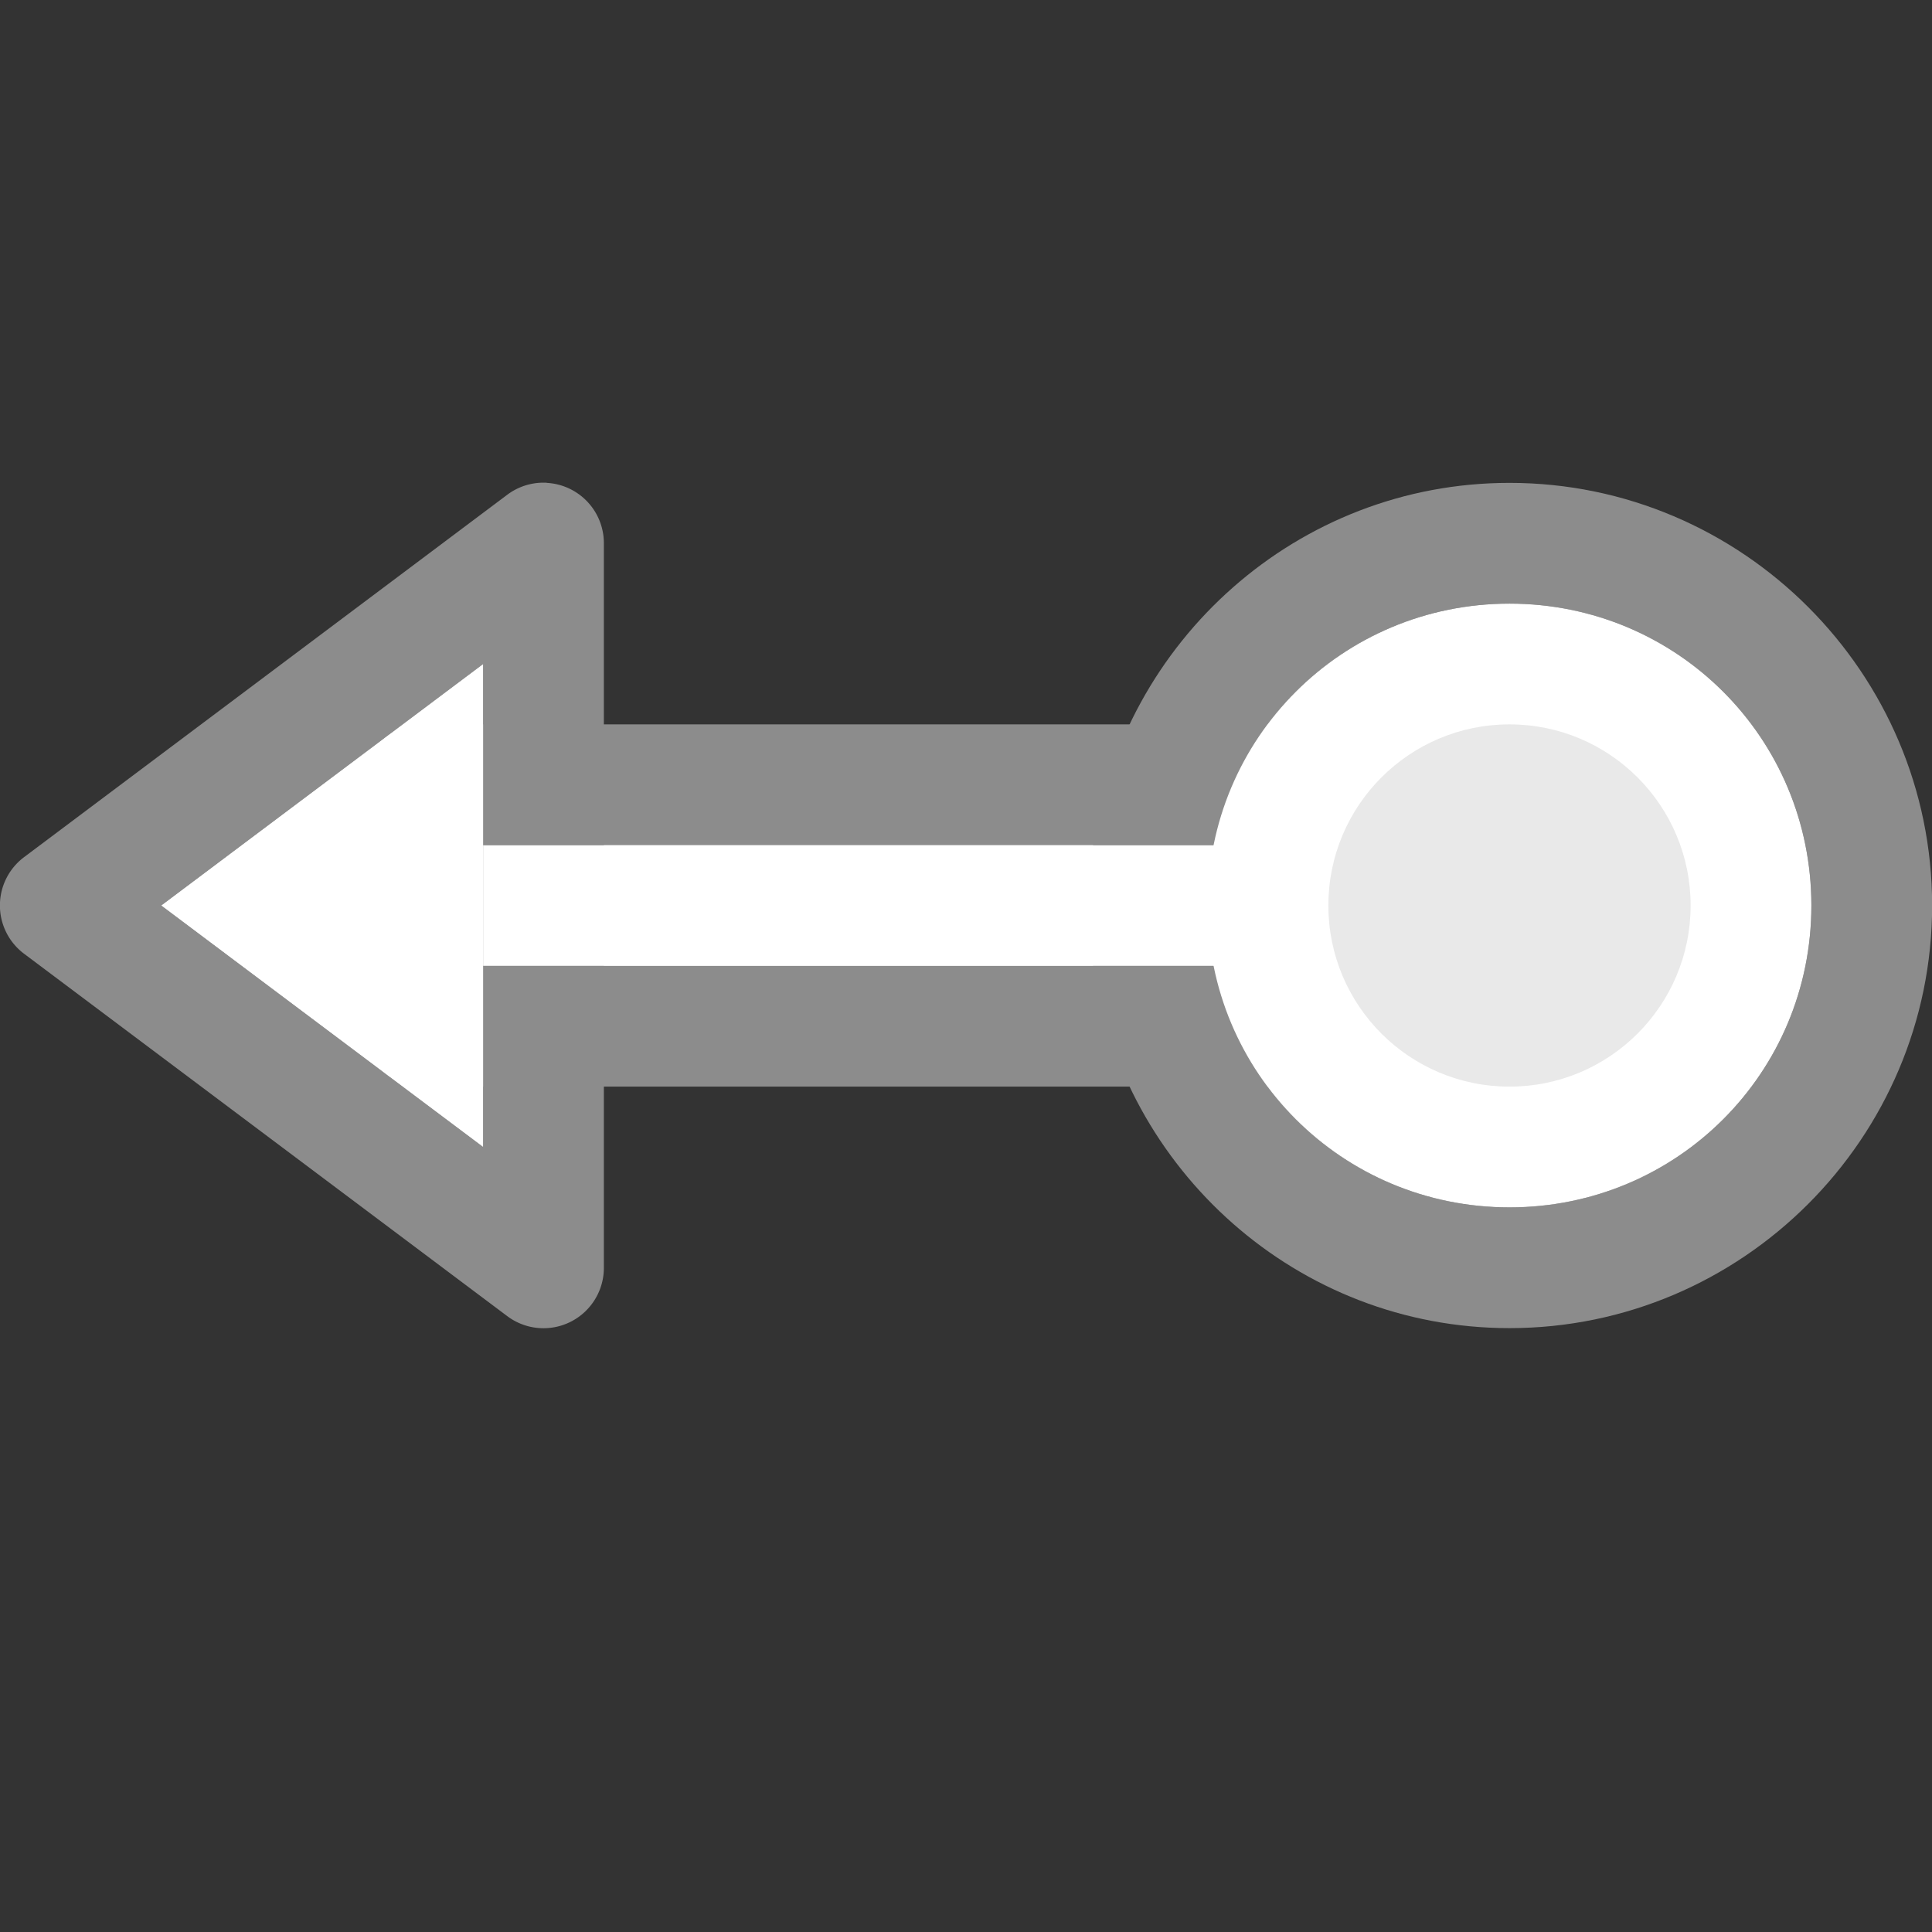 <svg viewBox="0 0 16 16" xmlns="http://www.w3.org/2000/svg">


     <rect x="0" y="0" width="16" height="16" fill="#333333" stroke="none"/>


     /&gt;
 <g transform="matrix(-1 0 0 1 16.001 -.501)"><path d="m3 7v2h9.5v-2z" fill="#fff" fill-rule="evenodd" stroke="#8c8c8c" stroke-linejoin="round"/><g transform="translate(0 -4.5)"><path d="m11.473 9a .5.5 0 0 0 -.473.5v2.5h1v-1.5l2.666 2-2.666 2v-1.5h-1v2.5a.5.5 0 0 0  .801.4l4-3a .5.5 0 0 0 0-.801l-4-3a.5.5 0 0 0 -.328-.1z" fill="#8c8c8c" fill-rule="evenodd"/><path d="m12 10.5 2.666 2-2.666 2z" fill="#fff" fill-rule="evenodd"/></g><g transform="translate(0 4.5)"><path d="m3.5 0c-1.927 0-3.5 1.573-3.5 3.5s1.573 3.5 3.5 3.5c1.756 0 3.203-1.31 3.449-3h-1c-.23 1.145-1.234 2-2.449 2-1.387 0-2.5-1.113-2.5-2.5s1.113-2.5 2.5-2.5c1.215 0 2.219.855 2.449 2h1c-.246-1.69-1.693-3-3.449-3z" fill="#8c8c8c"/><path d="m3.5 1c1.387 0 2.5 1.113 2.5 2.5s-1.113 2.5-2.5 2.5-2.5-1.113-2.5-2.5 1.113-2.5 2.5-2.5z" fill="#fff"/><circle cx="3.5" cy="3.5" fill="#e9e9e9" r="1.5"/></g></g></svg>
